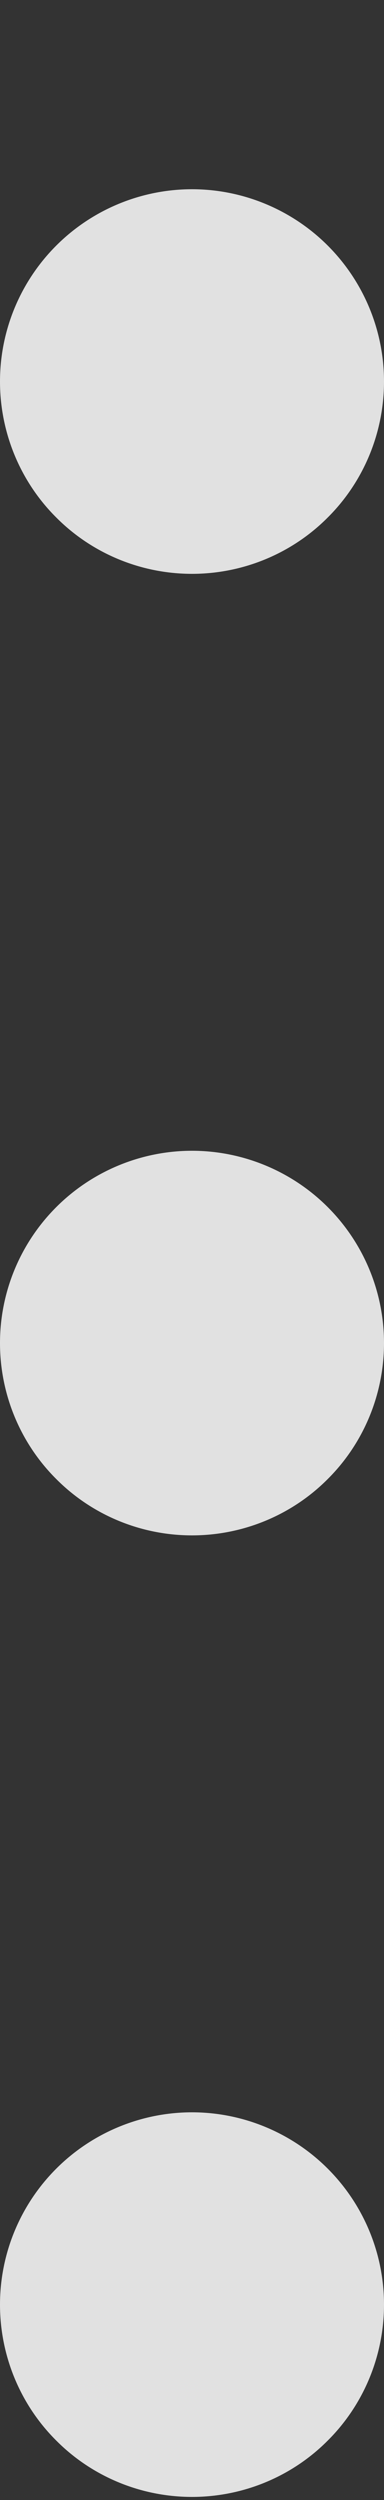 <svg width="2" height="13" viewBox="0 0 2 13" fill="none" xmlns="http://www.w3.org/2000/svg">
<rect x="0" y="0" width="2" height="13" fill="#333333" stroke="none"/>
<path d="M0 1.984C0 2.249 0.105 2.504 0.293 2.691C0.48 2.879 0.735 2.984 1 2.984C1.265 2.984 1.52 2.879 1.707 2.691C1.895 2.504 2 2.249 2 1.984C2 1.719 1.895 1.465 1.707 1.277C1.52 1.09 1.265 0.984 1 0.984C0.735 0.984 0.48 1.09 0.293 1.277C0.105 1.465 0 1.719 0 1.984ZM0 6.984C0 7.249 0.105 7.504 0.293 7.691C0.48 7.879 0.735 7.984 1 7.984C1.265 7.984 1.52 7.879 1.707 7.691C1.895 7.504 2 7.249 2 6.984C2 6.719 1.895 6.465 1.707 6.277C1.52 6.09 1.265 5.984 1 5.984C0.735 5.984 0.48 6.09 0.293 6.277C0.105 6.465 0 6.719 0 6.984V6.984ZM0 11.984C0 12.249 0.105 12.504 0.293 12.691C0.48 12.879 0.735 12.984 1 12.984C1.265 12.984 1.52 12.879 1.707 12.691C1.895 12.504 2 12.249 2 11.984C2 11.719 1.895 11.465 1.707 11.277C1.52 11.09 1.265 10.984 1 10.984C0.735 10.984 0.48 11.09 0.293 11.277C0.105 11.465 0 11.719 0 11.984V11.984Z" fill="white" fill-opacity="0.85"/>
</svg>
